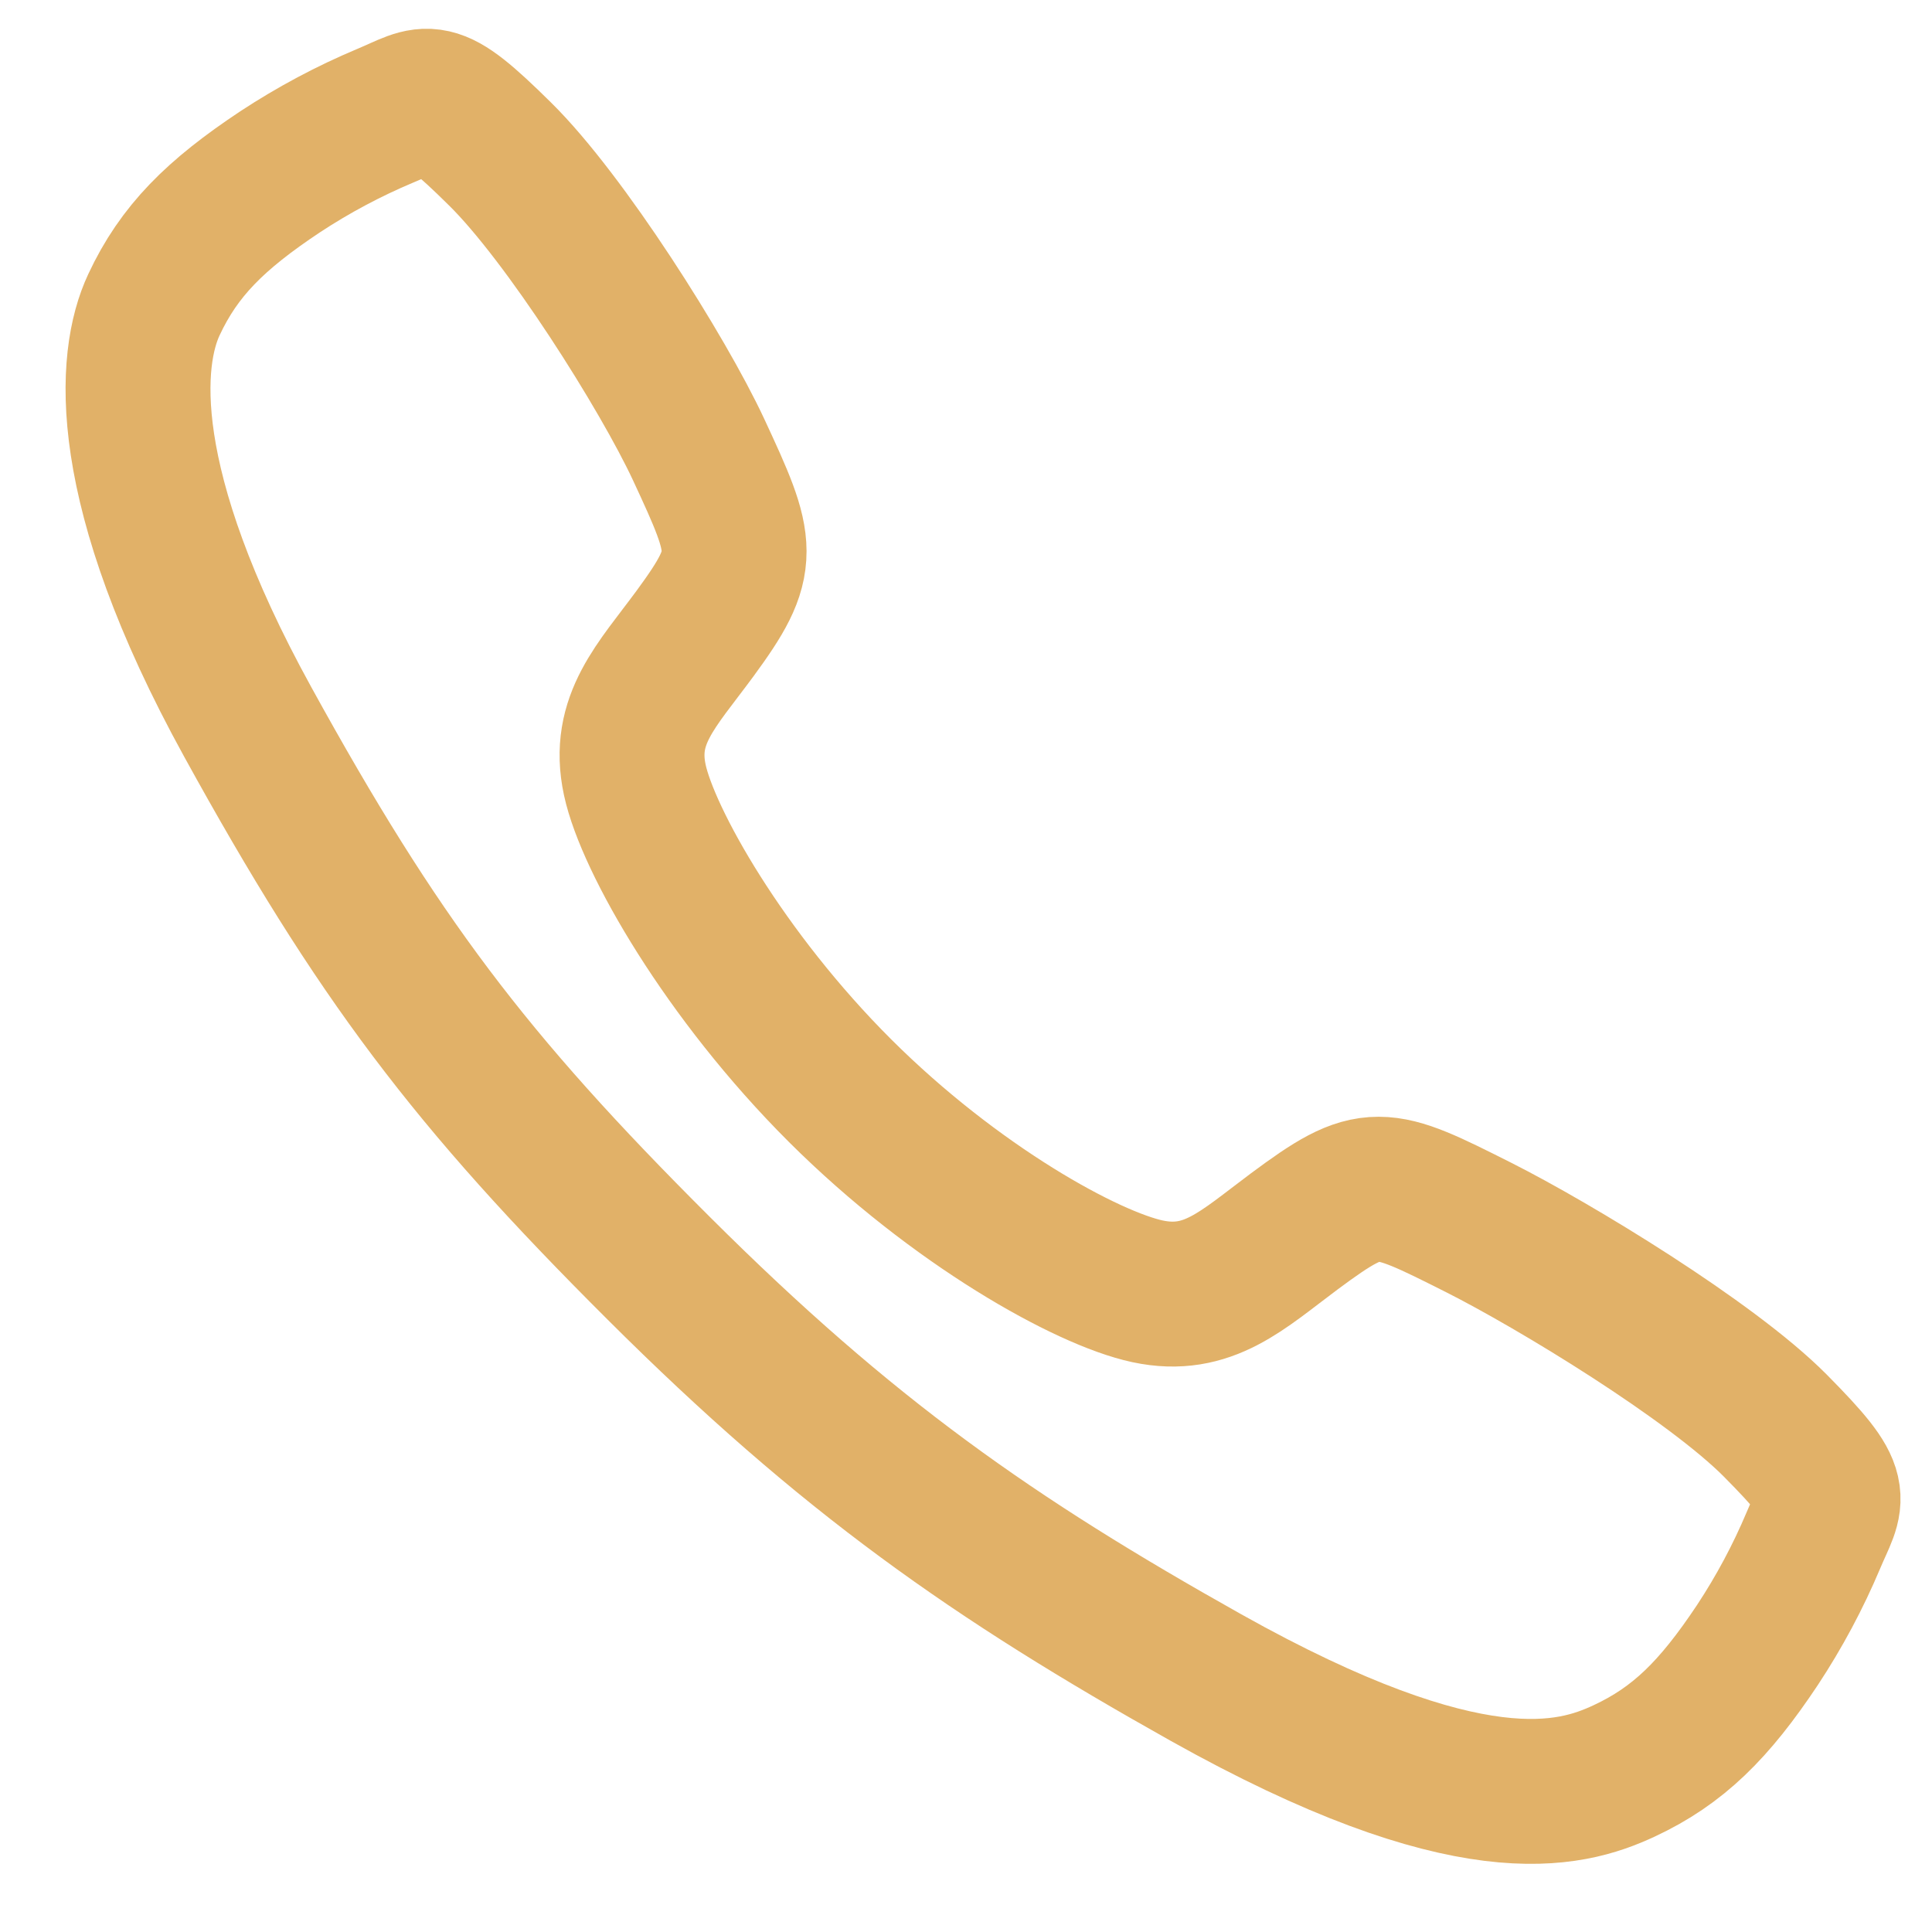 <svg width="28" height="28" viewBox="0 0 28 28" fill="none" xmlns="http://www.w3.org/2000/svg">
<path d="M25.729 20.661C24.794 19.719 22.53 18.344 21.431 17.79C20 17.07 19.883 17.011 18.758 17.846C18.008 18.404 17.509 18.902 16.631 18.715C15.753 18.527 13.845 17.472 12.175 15.807C10.505 14.141 9.388 12.178 9.2 11.303C9.012 10.428 9.518 9.936 10.071 9.184C10.849 8.124 10.79 7.947 10.125 6.516C9.606 5.403 8.191 3.16 7.245 2.23C6.234 1.231 6.234 1.407 5.582 1.678C5.051 1.901 4.542 2.173 4.061 2.489C3.119 3.115 2.596 3.635 2.231 4.416C1.865 5.197 1.701 7.029 3.589 10.46C5.477 13.89 6.802 15.644 9.544 18.378C12.286 21.113 14.395 22.583 17.477 24.312C21.29 26.448 22.753 26.031 23.537 25.666C24.32 25.301 24.843 24.783 25.47 23.841C25.787 23.36 26.059 22.852 26.282 22.322C26.554 21.672 26.73 21.672 25.729 20.661Z" stroke="#E1B168" stroke-width="2.1" stroke-miterlimit="10"/>
</svg>
